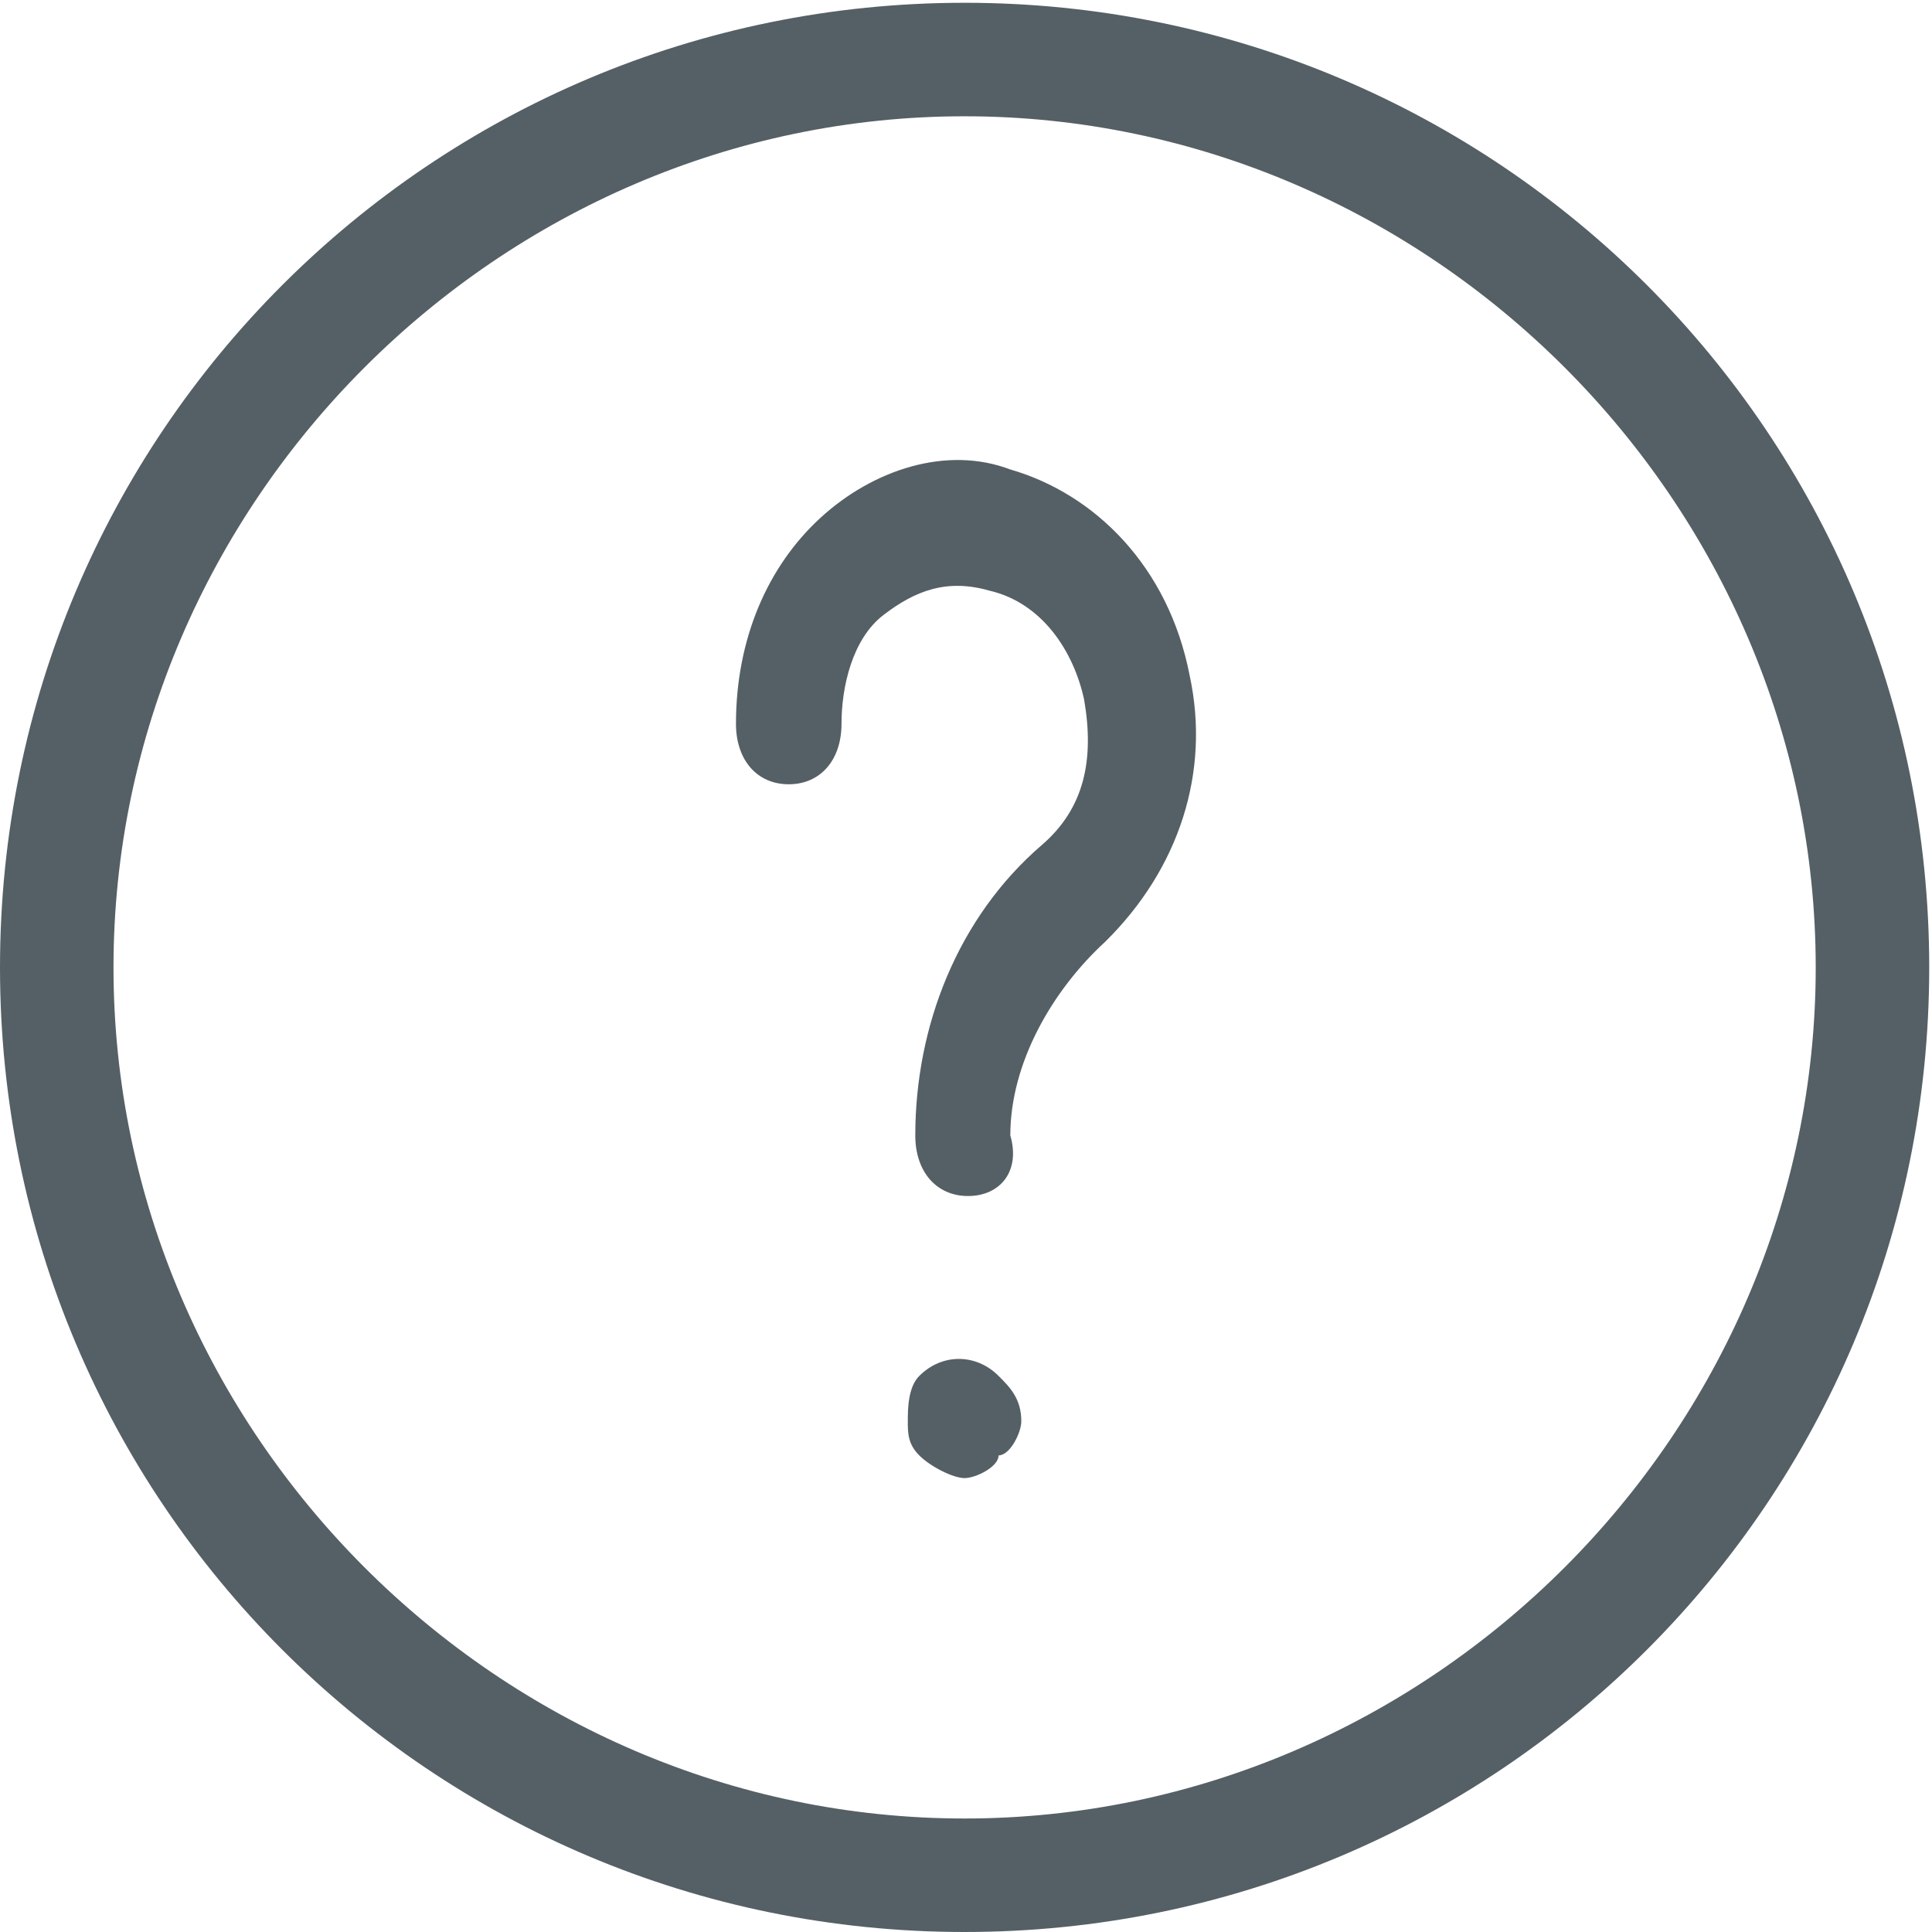 <?xml version="1.0" encoding="UTF-8"?>
<svg width="16px" height="16px" viewBox="0 0 16 16" version="1.1" xmlns="http://www.w3.org/2000/svg" xmlns:xlink="http://www.w3.org/1999/xlink">
    <!-- Generator: Sketch 42 (36781) - http://www.bohemiancoding.com/sketch -->
    <title>icons / help</title>
    <desc>Created with Sketch.</desc>
    <defs></defs>
    <g id="Smart-Portal-Elements" stroke="none" stroke-width="1" fill="none" fill-rule="evenodd">
        <g id="Large-Device-Desktops" transform="translate(-501, -1755)" fill="#556066">
            <g id="icons-/-help" transform="translate(497, 1751)">
                <g id="question" transform="translate(4, 4)">
                    <path d="M8.367,3.888 C7.842,3.688 7.231,3.888 6.794,4.289 C6.357,4.69 6.095,5.292 6.095,5.994 C6.095,6.295 6.27,6.495 6.532,6.495 C6.794,6.495 6.969,6.295 6.969,5.994 C6.969,5.693 7.056,5.292 7.318,5.092 C7.58,4.891 7.842,4.791 8.192,4.891 C8.629,4.991 8.891,5.392 8.978,5.793 C9.065,6.295 8.978,6.696 8.629,6.997 C7.93,7.598 7.58,8.501 7.58,9.403 C7.58,9.704 7.755,9.905 8.017,9.905 C8.279,9.905 8.454,9.704 8.367,9.403 C8.367,8.802 8.716,8.2 9.153,7.799 C9.764,7.197 10.026,6.395 9.852,5.593 C9.677,4.69 9.065,4.089 8.367,3.888 Z" id="Fill-1"></path>
                    <g id="Group-5">
                        <path d="M7.613,11.395 C7.518,11.489 7.518,11.677 7.518,11.771 C7.518,11.865 7.518,11.959 7.613,12.053 C7.706,12.147 7.895,12.241 7.988,12.241 C8.082,12.241 8.27,12.147 8.27,12.053 C8.364,12.053 8.458,11.865 8.458,11.771 C8.458,11.583 8.364,11.489 8.27,11.395 C8.082,11.207 7.8,11.207 7.613,11.395 Z" id="Fill-2"></path>
                        <path d="M7.988,0.023 C3.571,0.023 0,3.594 0,8.012 C0,12.429 3.571,16 7.988,16 C12.406,16 15.977,12.429 15.977,8.012 C15.977,3.594 12.406,0.023 7.988,0.023 Z M7.988,15.06 C4.135,15.06 0.94,11.865 0.94,8.012 C0.94,4.159 4.135,0.963 7.988,0.963 C11.841,0.963 15.037,4.159 15.037,8.012 C15.037,11.865 11.841,15.06 7.988,15.06 Z" id="Fill-4"></path>
                    </g>
                </g>
            </g>
        </g>
    </g>
</svg>